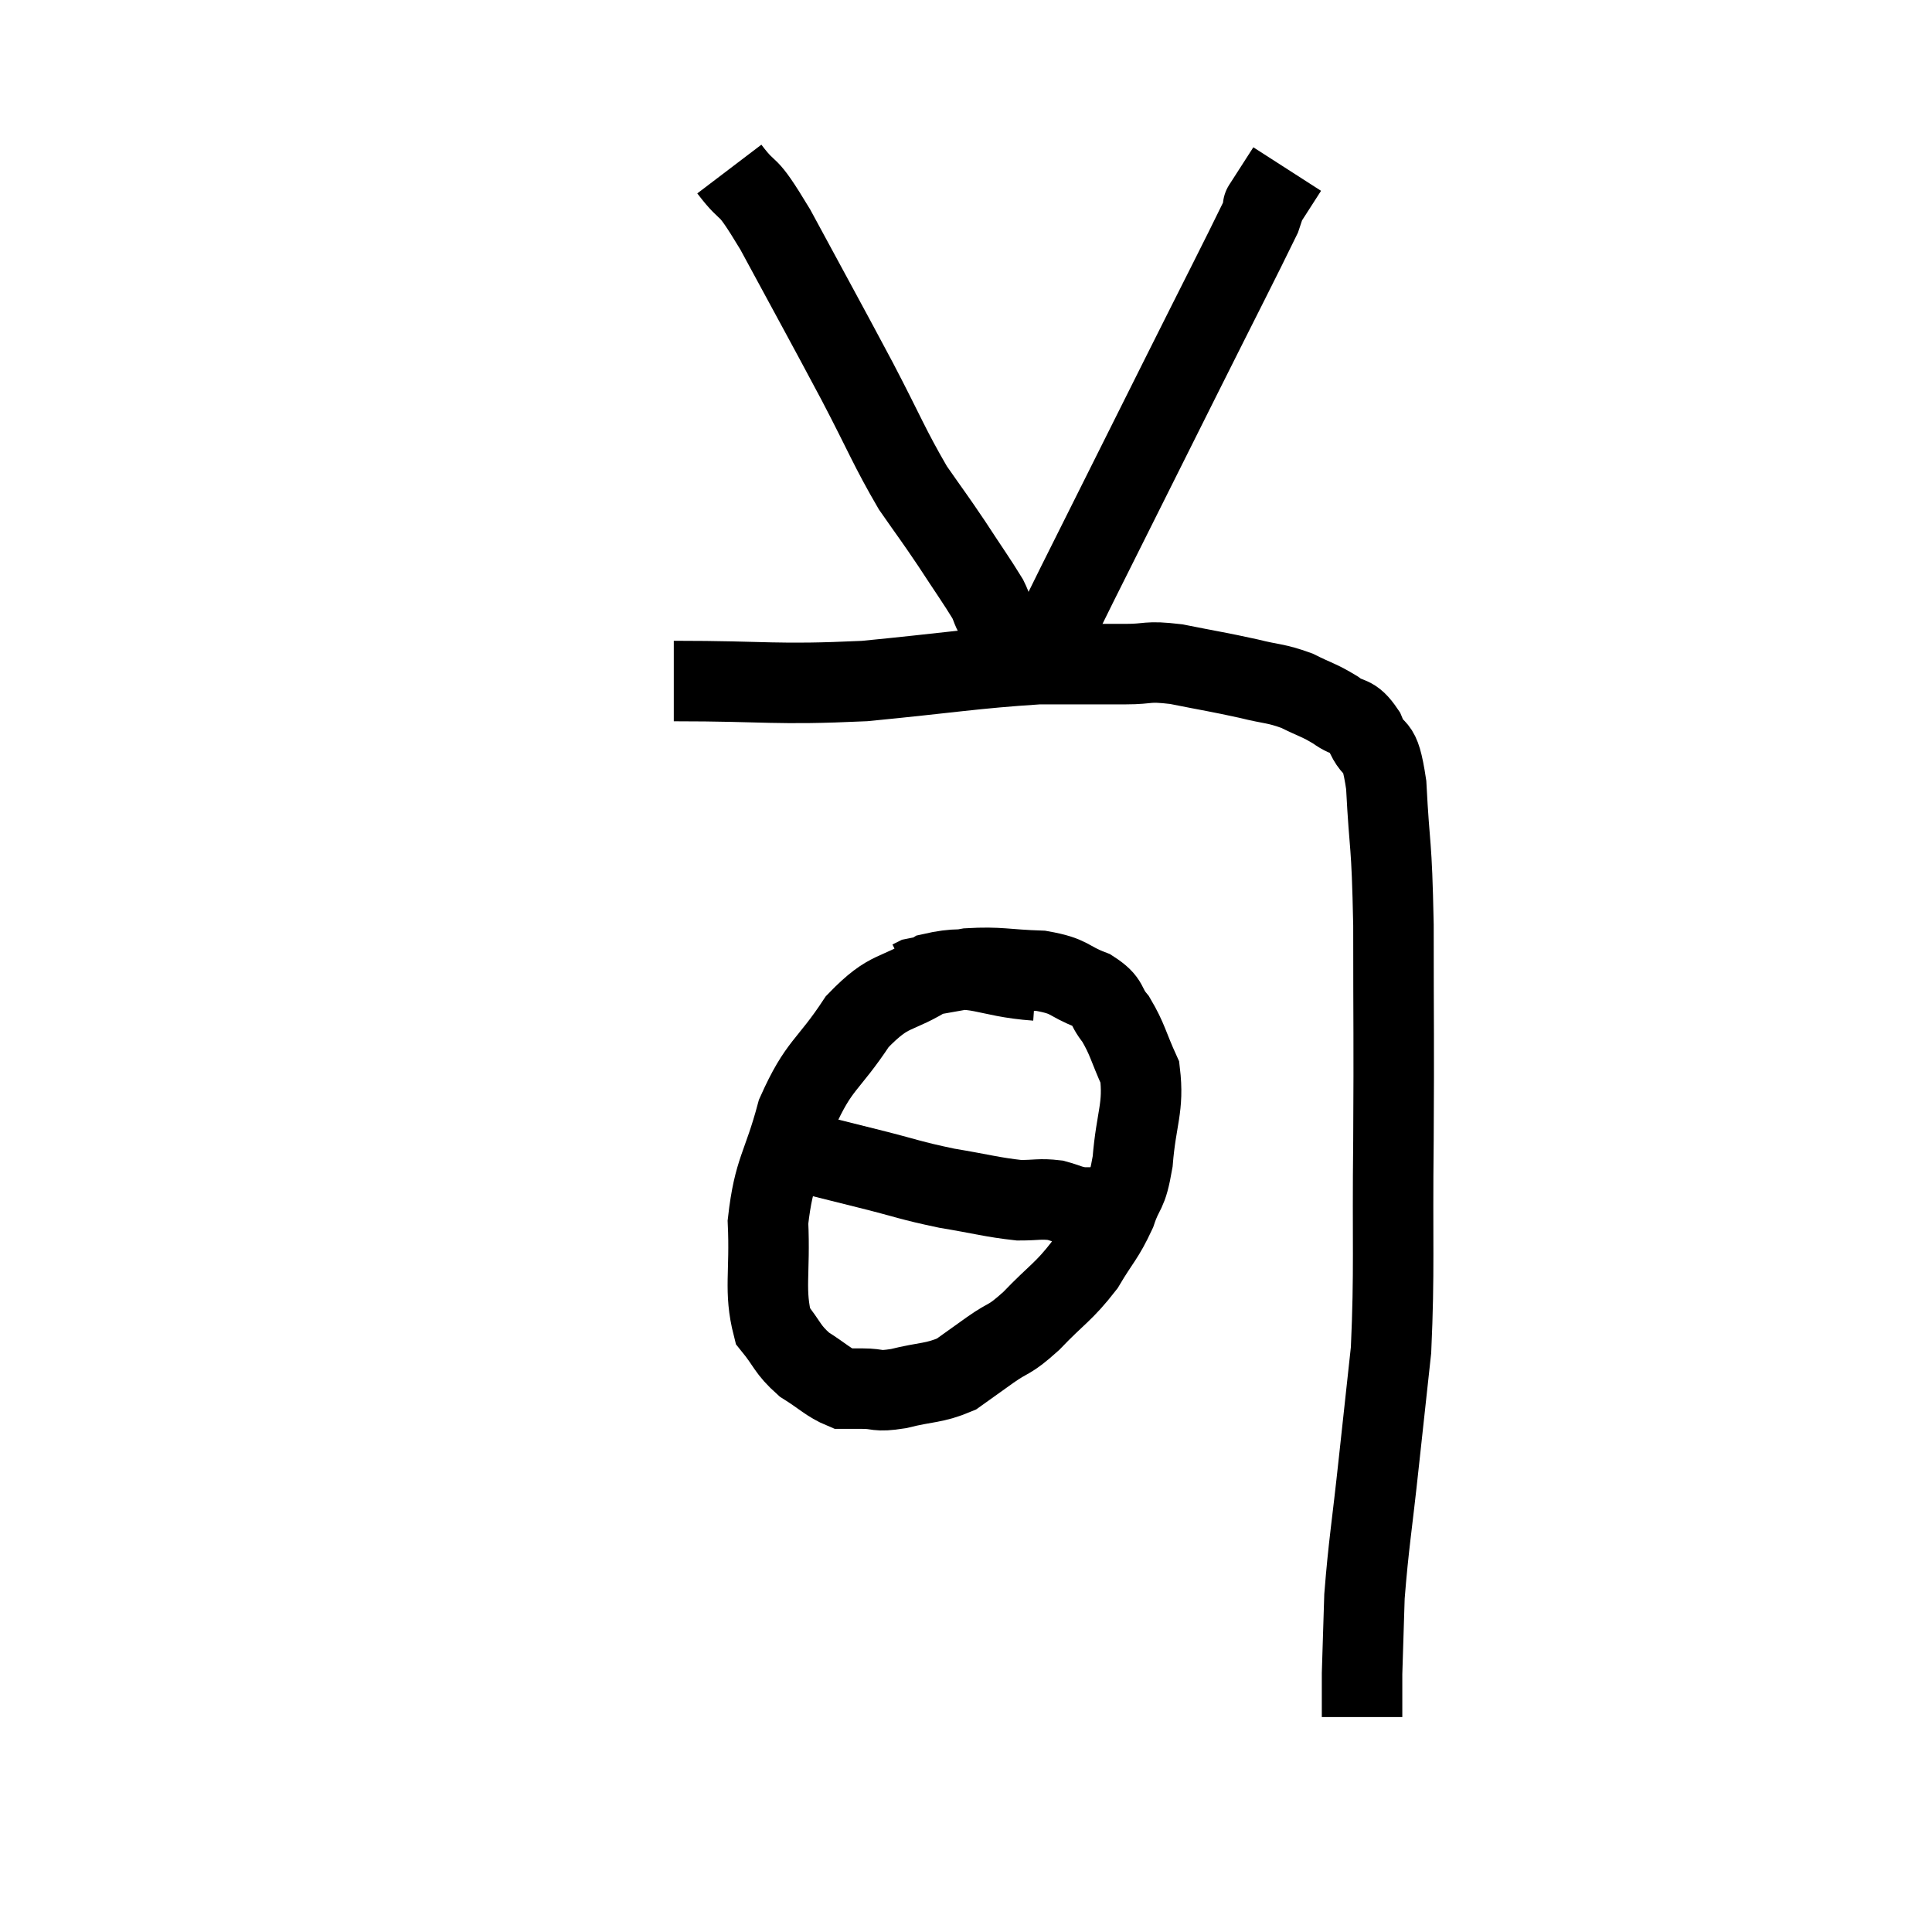 <svg width="48" height="48" viewBox="0 0 48 48" xmlns="http://www.w3.org/2000/svg"><path d="M 16.74 16.92 C 19.11 16.92, 19.215 17.025, 21.48 16.92 C 23.64 16.71, 24.18 16.605, 25.8 16.5 C 26.88 16.5, 27.105 16.5, 27.96 16.5 C 28.59 16.5, 28.455 16.41, 29.22 16.5 C 30.12 16.68, 30.27 16.695, 31.02 16.86 C 31.62 17.01, 31.68 16.965, 32.22 17.16 C 32.7 17.4, 32.76 17.385, 33.18 17.64 C 33.54 17.91, 33.585 17.715, 33.9 18.18 C 34.17 18.84, 34.26 18.3, 34.44 19.5 C 34.53 21.24, 34.575 20.775, 34.62 22.98 C 34.62 25.65, 34.635 25.68, 34.62 28.32 C 34.59 30.93, 34.65 31.545, 34.56 33.54 C 34.41 34.92, 34.425 34.77, 34.26 36.3 C 34.08 37.98, 34.005 38.34, 33.9 39.66 C 33.87 40.62, 33.855 41.055, 33.84 41.58 C 33.84 41.67, 33.84 41.715, 33.84 41.76 C 33.84 41.76, 33.84 41.76, 33.84 41.76 C 33.84 41.76, 33.84 41.565, 33.84 41.76 C 33.84 42.15, 33.84 42.315, 33.84 42.54 C 33.84 42.6, 33.84 42.63, 33.84 42.66 L 33.84 42.66" fill="none" stroke="black" stroke-width="2"></path><path d="M 25.74 24.36 C 24.45 24.27, 24.27 23.925, 23.16 24.18 C 22.23 24.78, 22.14 24.51, 21.3 25.38 C 20.55 26.52, 20.355 26.415, 19.8 27.66 C 19.44 29.01, 19.23 29.04, 19.08 30.36 C 19.14 31.65, 18.975 32.055, 19.2 32.94 C 19.59 33.42, 19.545 33.51, 19.98 33.9 C 20.46 34.2, 20.58 34.35, 20.94 34.5 C 21.18 34.5, 21.075 34.5, 21.42 34.5 C 21.87 34.5, 21.735 34.59, 22.32 34.5 C 23.04 34.32, 23.19 34.38, 23.76 34.14 C 24.18 33.84, 24.135 33.87, 24.6 33.54 C 25.11 33.18, 25.035 33.345, 25.62 32.82 C 26.28 32.13, 26.415 32.115, 26.94 31.44 C 27.33 30.78, 27.42 30.765, 27.72 30.12 C 27.93 29.49, 27.99 29.73, 28.14 28.86 C 28.23 27.75, 28.425 27.525, 28.32 26.64 C 28.02 25.98, 28.02 25.83, 27.72 25.32 C 27.42 24.96, 27.585 24.9, 27.12 24.6 C 26.49 24.36, 26.625 24.255, 25.86 24.12 C 24.96 24.09, 24.84 24.015, 24.06 24.06 C 23.4 24.18, 23.1 24.225, 22.74 24.3 L 22.62 24.36" fill="none" stroke="black" stroke-width="2"></path><path d="M 19.2 28.2 C 19.56 28.41, 19.32 28.41, 19.92 28.62 C 20.76 28.83, 20.7 28.815, 21.6 29.04 C 22.56 29.28, 22.59 29.325, 23.52 29.52 C 24.42 29.67, 24.645 29.745, 25.32 29.82 C 25.77 29.82, 25.83 29.775, 26.22 29.82 C 26.55 29.91, 26.565 29.955, 26.88 30 C 27.18 30, 27.255 30, 27.48 30 C 27.63 30, 27.705 30, 27.78 30 L 27.78 30" fill="none" stroke="black" stroke-width="2"></path><path d="M 18.12 4.2 C 18.69 4.95, 18.465 4.38, 19.26 5.7 C 20.28 7.59, 20.445 7.875, 21.3 9.48 C 21.99 10.8, 22.095 11.115, 22.68 12.12 C 23.16 12.81, 23.175 12.81, 23.64 13.5 C 24.09 14.19, 24.255 14.415, 24.54 14.88 C 24.66 15.12, 24.63 15.165, 24.78 15.36 C 24.96 15.51, 25.05 15.585, 25.14 15.66 C 25.14 15.66, 25.05 15.585, 25.14 15.66 C 25.32 15.81, 25.365 15.84, 25.5 15.96 C 25.59 16.05, 25.635 16.095, 25.68 16.14 C 25.68 16.14, 25.605 16.14, 25.68 16.14 C 25.83 16.14, 25.71 16.545, 25.98 16.14 C 26.37 15.33, 25.92 16.215, 26.76 14.52 C 28.05 11.94, 28.2 11.64, 29.34 9.36 C 30.33 7.38, 30.795 6.48, 31.32 5.4 C 31.38 5.22, 31.41 5.13, 31.44 5.04 C 31.44 5.04, 31.44 5.04, 31.44 5.04 C 31.44 5.04, 31.44 5.04, 31.44 5.04 C 31.44 5.04, 31.305 5.25, 31.44 5.04 C 31.71 4.62, 31.845 4.41, 31.98 4.2 C 31.98 4.2, 31.98 4.2, 31.98 4.2 L 31.98 4.2" fill="none" stroke="black" stroke-width="2"></path></svg>